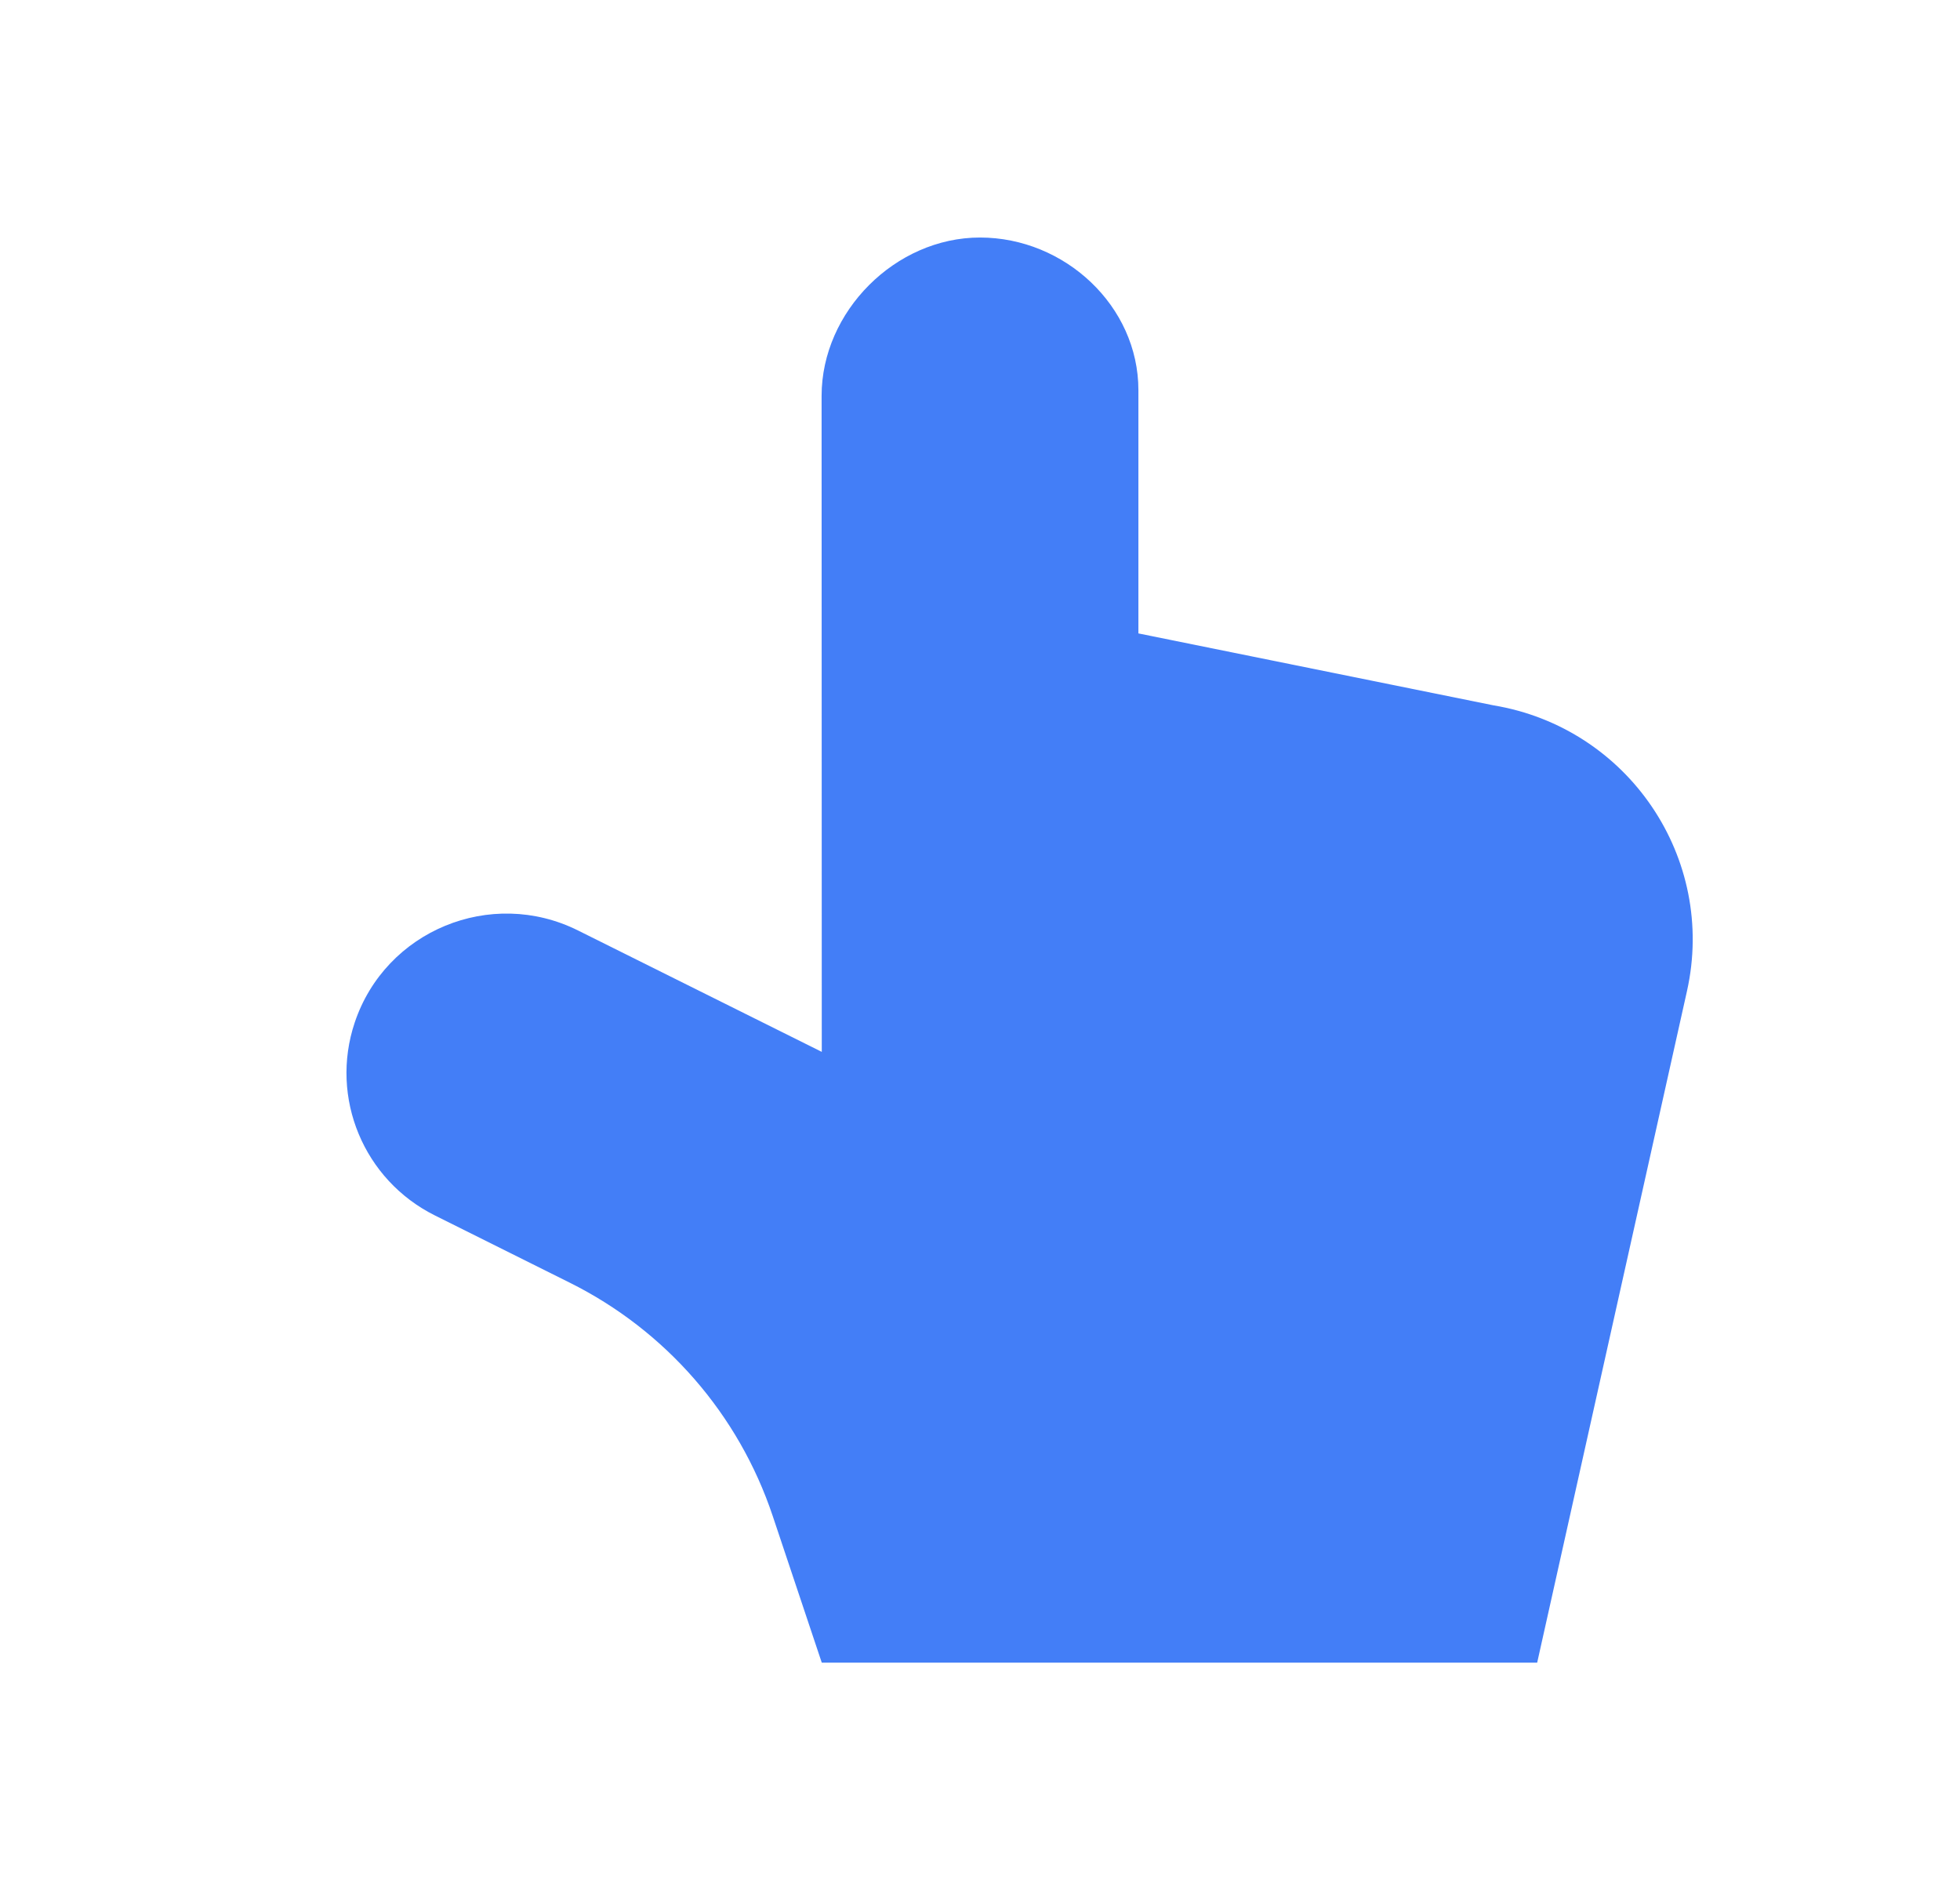 <svg width="33" height="32" viewBox="0 0 33 32" fill="none" xmlns="http://www.w3.org/2000/svg">
<path d="M25.881 28L28.403 16.691C28.903 14.452 27.415 12.255 25.144 11.878L19.167 10.667V6.571C19.167 5.151 17.925 4 16.5 4C15.075 4 13.833 5.247 13.833 6.667L13.836 17.714L9.731 15.669C8.265 14.939 6.49 15.672 5.972 17.221C5.548 18.488 6.124 19.872 7.323 20.469L9.589 21.599C11.207 22.404 12.437 23.817 13.009 25.527L13.836 28L25.881 28Z" fill="#437EF7"/>
</svg>
